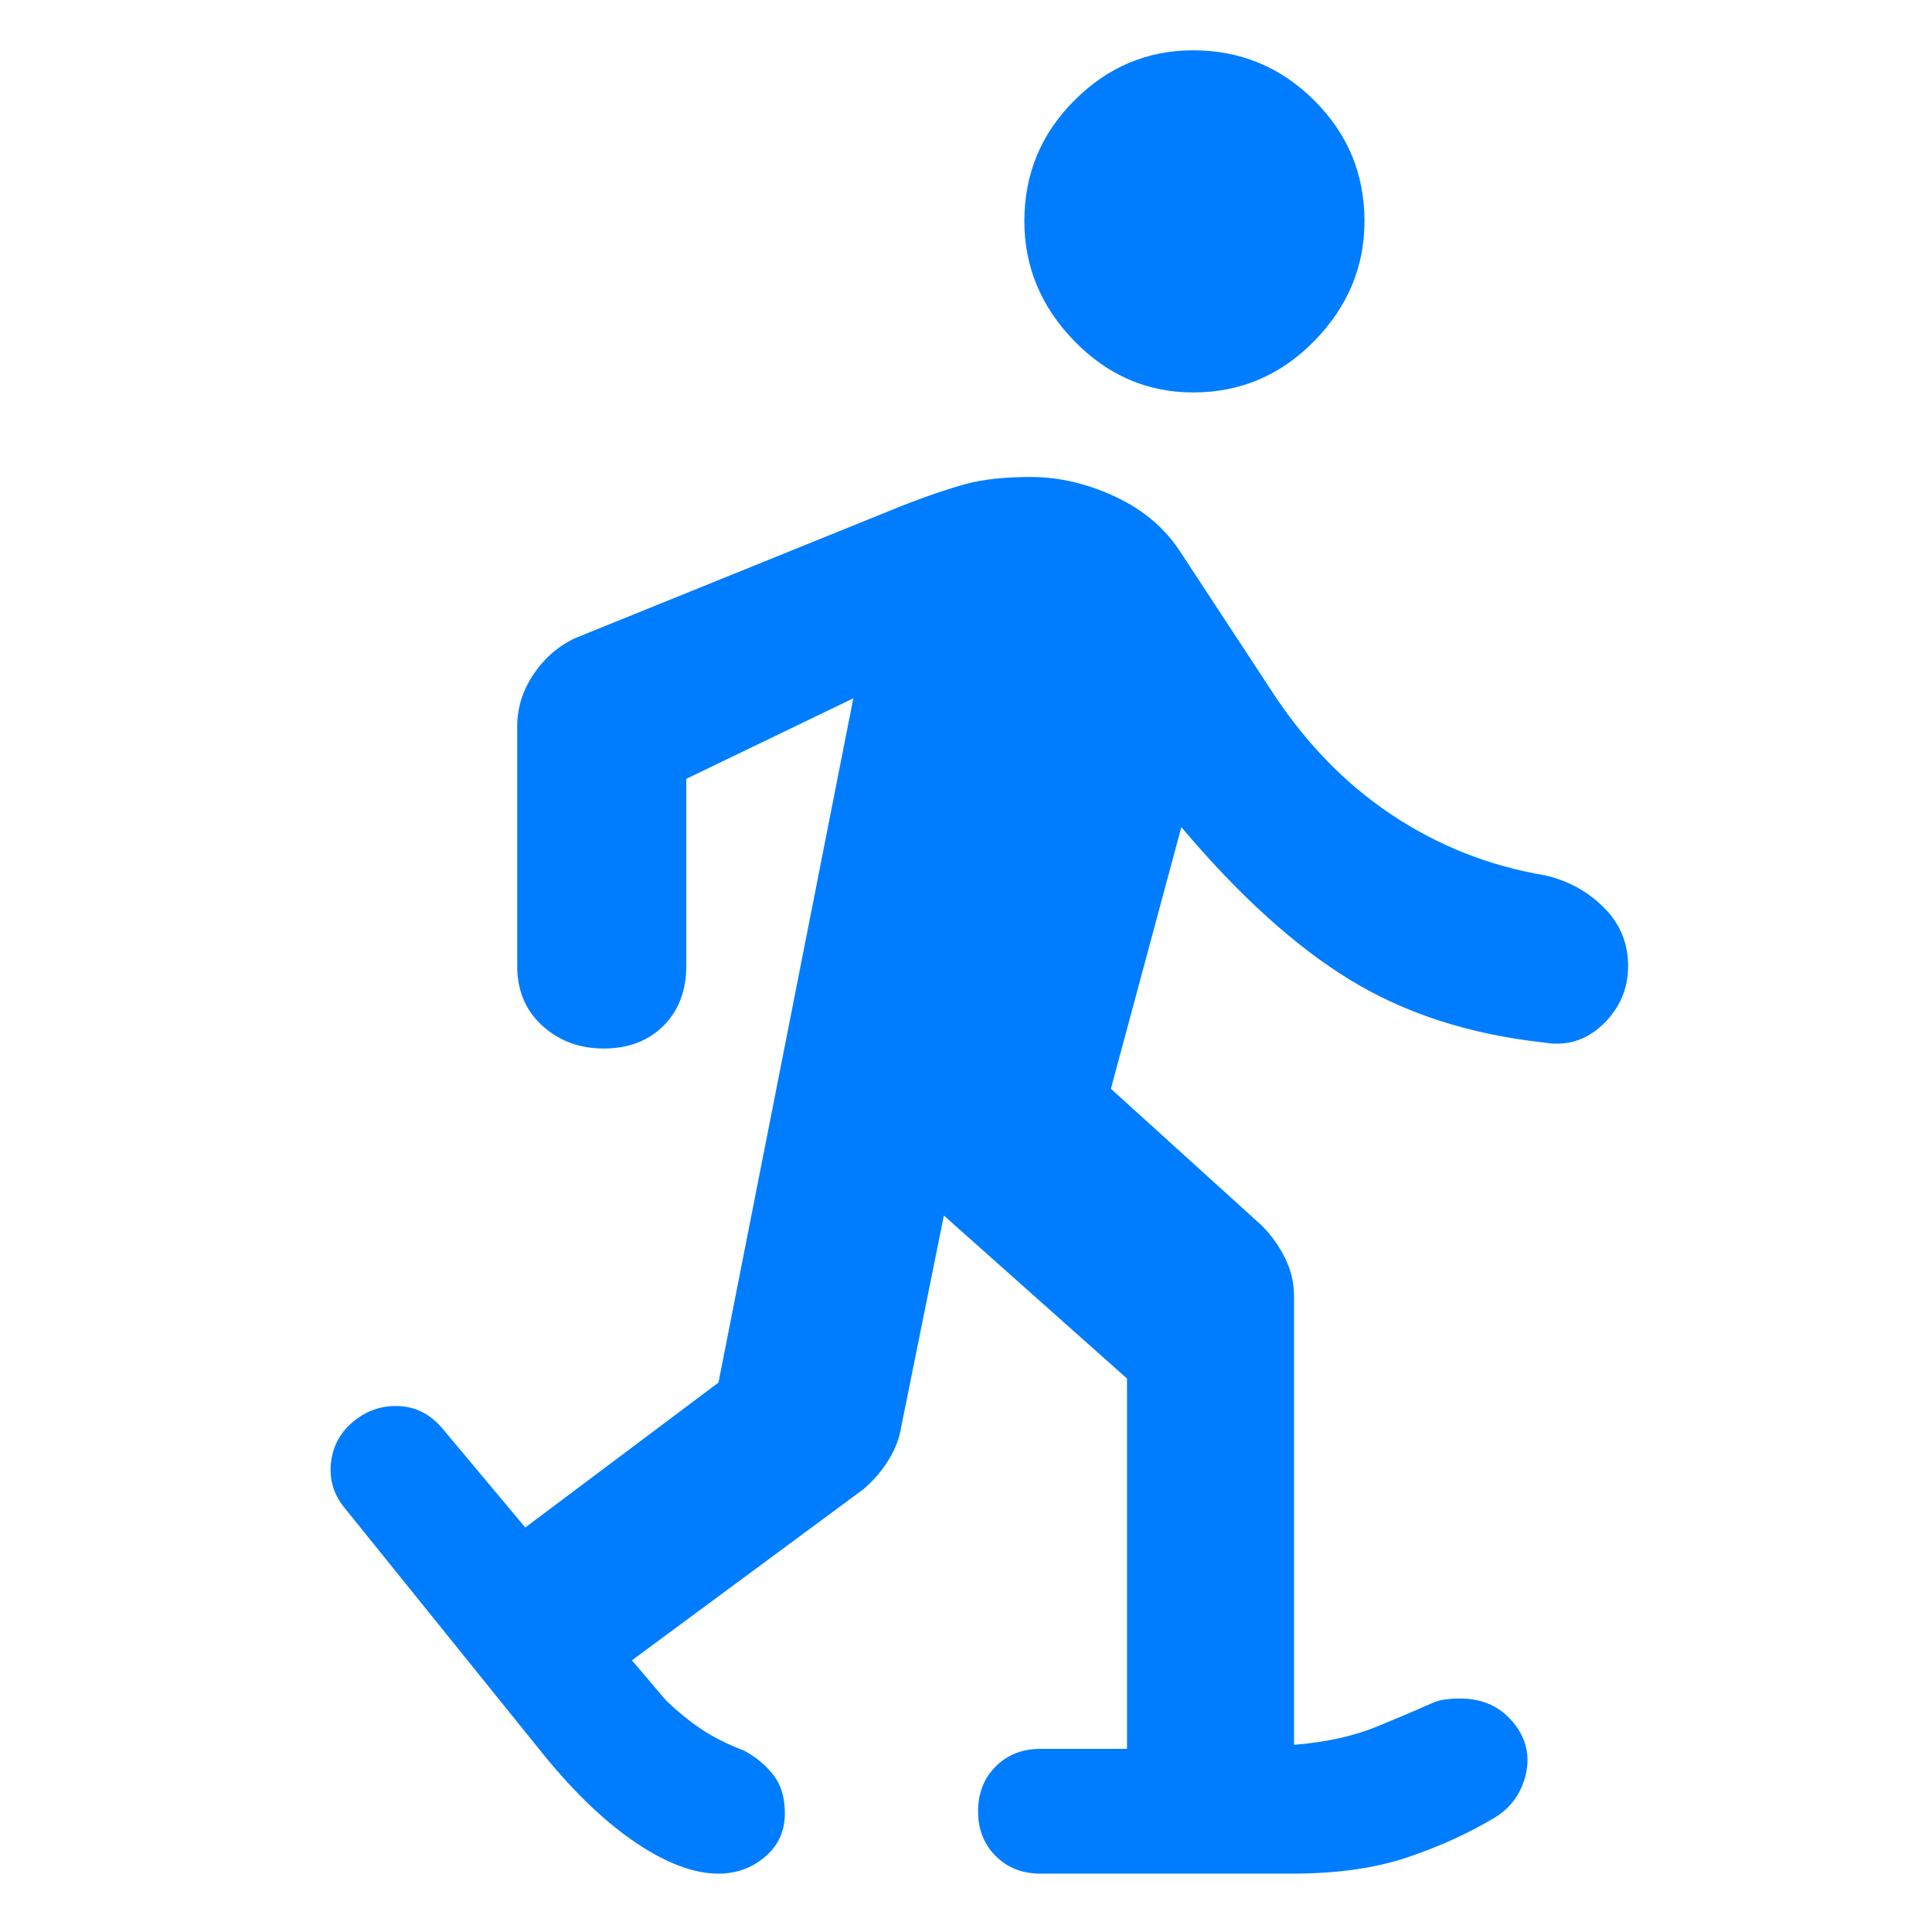 <svg xmlns="http://www.w3.org/2000/svg" height="48" viewBox="0 -960 960 960" width="48"><path fill="rgb(0, 125, 255)" d="M357-29q-18 0-40.5-15T271-87L171-211q-8-10-6.5-22.5T176-254q10-8 22.56-7.31 12.56.69 21.44 11.31l41 49 96-72 67-340-83 40v93q0 18.37-11.31 29.69Q318.38-439 300-439q-18 0-30.5-11.31Q257-461.63 257-480v-119q0-14 8.2-26.1 8.2-12.1 20.8-17.9l163-66q18-7 30.9-10.5 12.89-3.5 32.1-3.5 21.32 0 42.43 9.92 21.1 9.93 32.57 28.08l44 67q25 39 60 62.5t77 30.5q17 4 29 16t12 29q0 17-12.5 29t-29.5 9q-55-6-96-31t-84-76l-35 130 75 68q7 7 11.5 16.07 4.5 9.06 4.5 18.93v223q24-2 41-9t26-11q4-2 7.75-2.5t7.75-.5q15 0 24.25 9.5t9.25 21q0 8-4 15.75T743-57q-20 12-43.93 20T642-29H517q-13.5 0-22.25-8.75T486-60q0-13.5 8.75-22.25T517-91h43v-184l-91-81-22 109q-2.2 7.89-7.1 14.94Q435-225 429-220l-115 85 17 20q8.34 8 17.17 14Q357-95 370-90q9 5 14.5 12.25T390-59q0 13.29-9.85 21.65Q370.29-29 357-29Zm235.87-736q-34.14 0-59-25.5Q509-816 509-850.13q0-35.14 24.87-60 24.86-24.87 59-24.87Q628-935 653-910.13q25 24.86 25 60 0 34.13-25 59.63T592.87-765Z"/></svg>